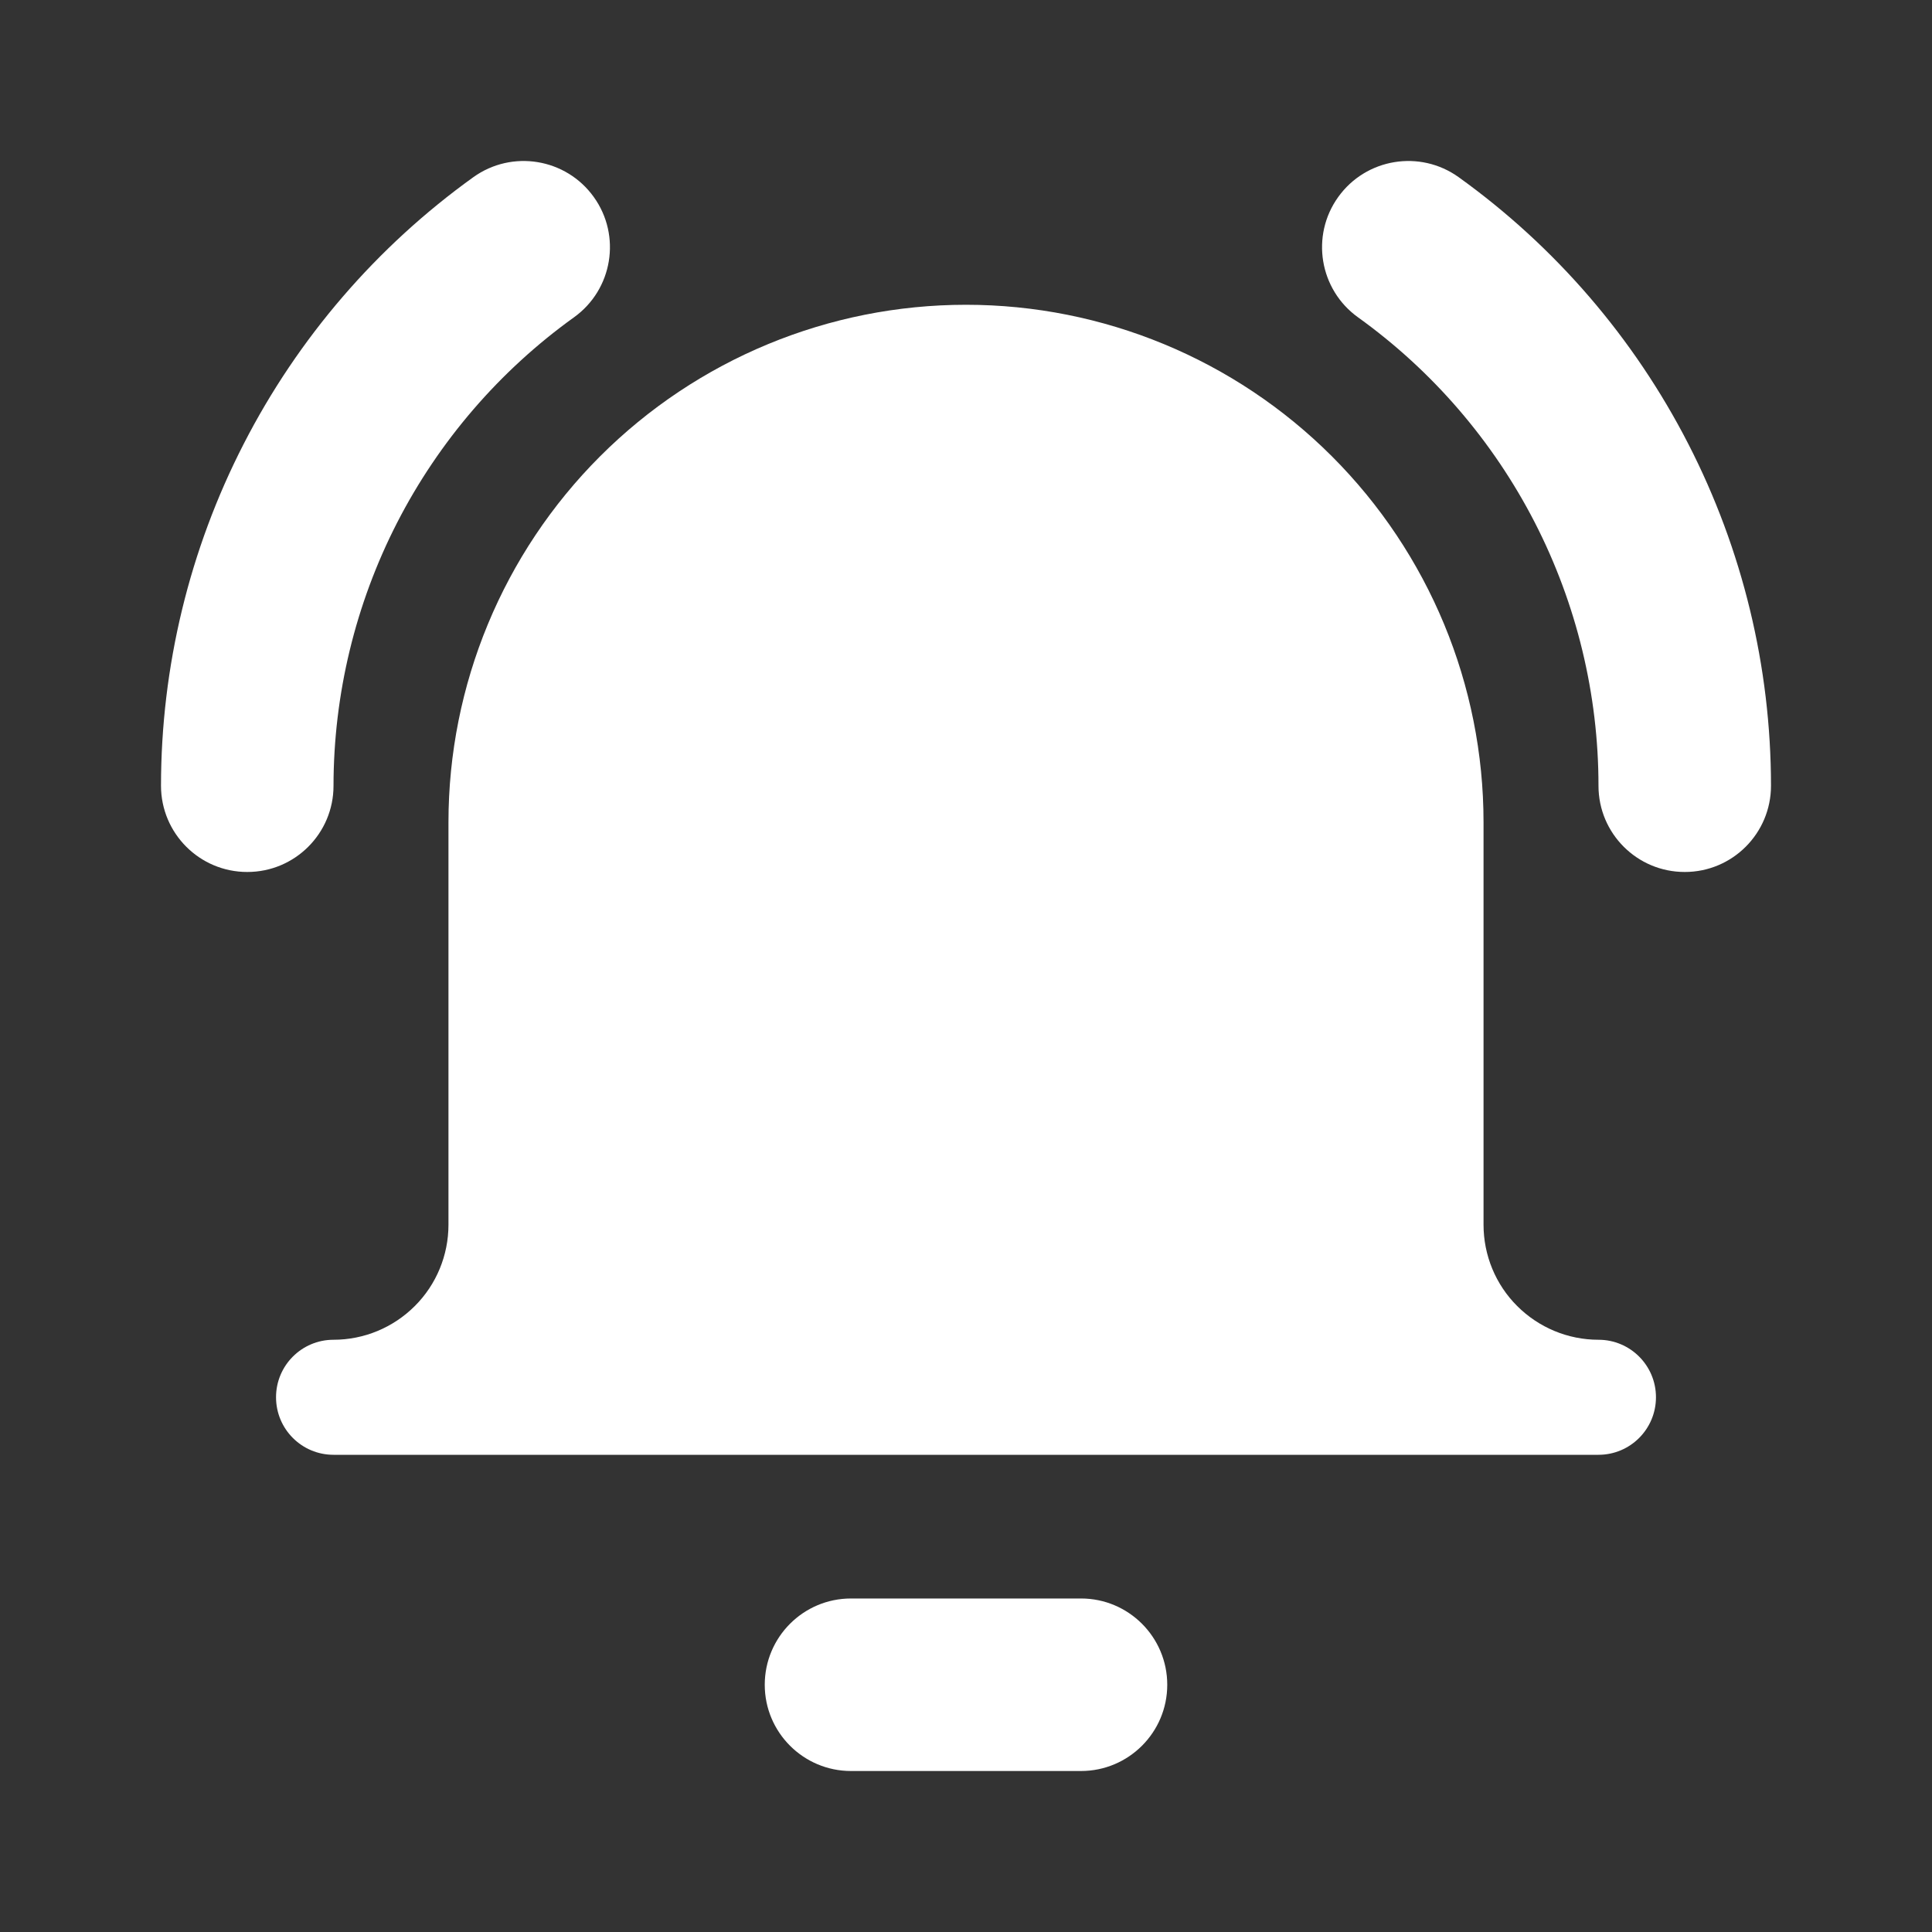 <svg width="24" height="24" viewBox="0 0 24 24" fill="none" xmlns="http://www.w3.org/2000/svg">
<rect x="0" y="0" width="24" height="24" fill="#333333" stroke="none"/>
<g clip-path="url(#clip0_87_29482)">
<path fill-rule="evenodd" clip-rule="evenodd" d="M7.376 2.447C7.721 2.927 7.611 3.597 7.13 3.942C6.207 4.605 5.454 5.479 4.934 6.491C4.415 7.503 4.144 8.624 4.143 9.762C4.143 10.353 3.663 10.833 3.071 10.832C2.479 10.832 2 10.352 2 9.76C2.001 8.283 2.353 6.827 3.028 5.513C3.703 4.198 4.68 3.063 5.88 2.201C6.361 1.856 7.031 1.966 7.376 2.447ZM7.454 5.669C8.66 4.463 10.295 3.786 12 3.786C13.705 3.786 15.34 4.463 16.546 5.669C17.751 6.874 18.429 8.509 18.429 10.214V15.214C18.429 15.593 18.579 15.957 18.847 16.224C19.115 16.492 19.478 16.643 19.857 16.643C20.252 16.643 20.571 16.963 20.571 17.357C20.571 17.752 20.252 18.072 19.857 18.072H4.143C3.748 18.072 3.429 17.752 3.429 17.357C3.429 16.963 3.748 16.643 4.143 16.643C4.522 16.643 4.885 16.492 5.153 16.224C5.421 15.957 5.571 15.593 5.571 15.214V10.214C5.571 8.509 6.249 6.874 7.454 5.669ZM9.5 20.929C9.5 20.337 9.98 19.857 10.571 19.857H13.429C14.02 19.857 14.5 20.337 14.5 20.929C14.5 21.52 14.02 22 13.429 22H10.571C9.98 22 9.5 21.52 9.5 20.929ZM18.12 2.201C17.639 1.856 16.969 1.966 16.624 2.447C16.279 2.927 16.389 3.597 16.87 3.942C17.793 4.605 18.546 5.479 19.066 6.491C19.585 7.503 19.857 8.624 19.857 9.762C19.857 10.353 20.337 10.833 20.929 10.832C21.521 10.832 22 10.352 22 9.76C21.999 8.283 21.647 6.827 20.972 5.513C20.297 4.198 19.32 3.063 18.12 2.201Z" fill="white"/>
</g>
<defs>
<clipPath id="clip0_87_29482">
<rect width="20" height="20" fill="white" transform="translate(2 2)"/>
</clipPath>
</defs>
</svg>

